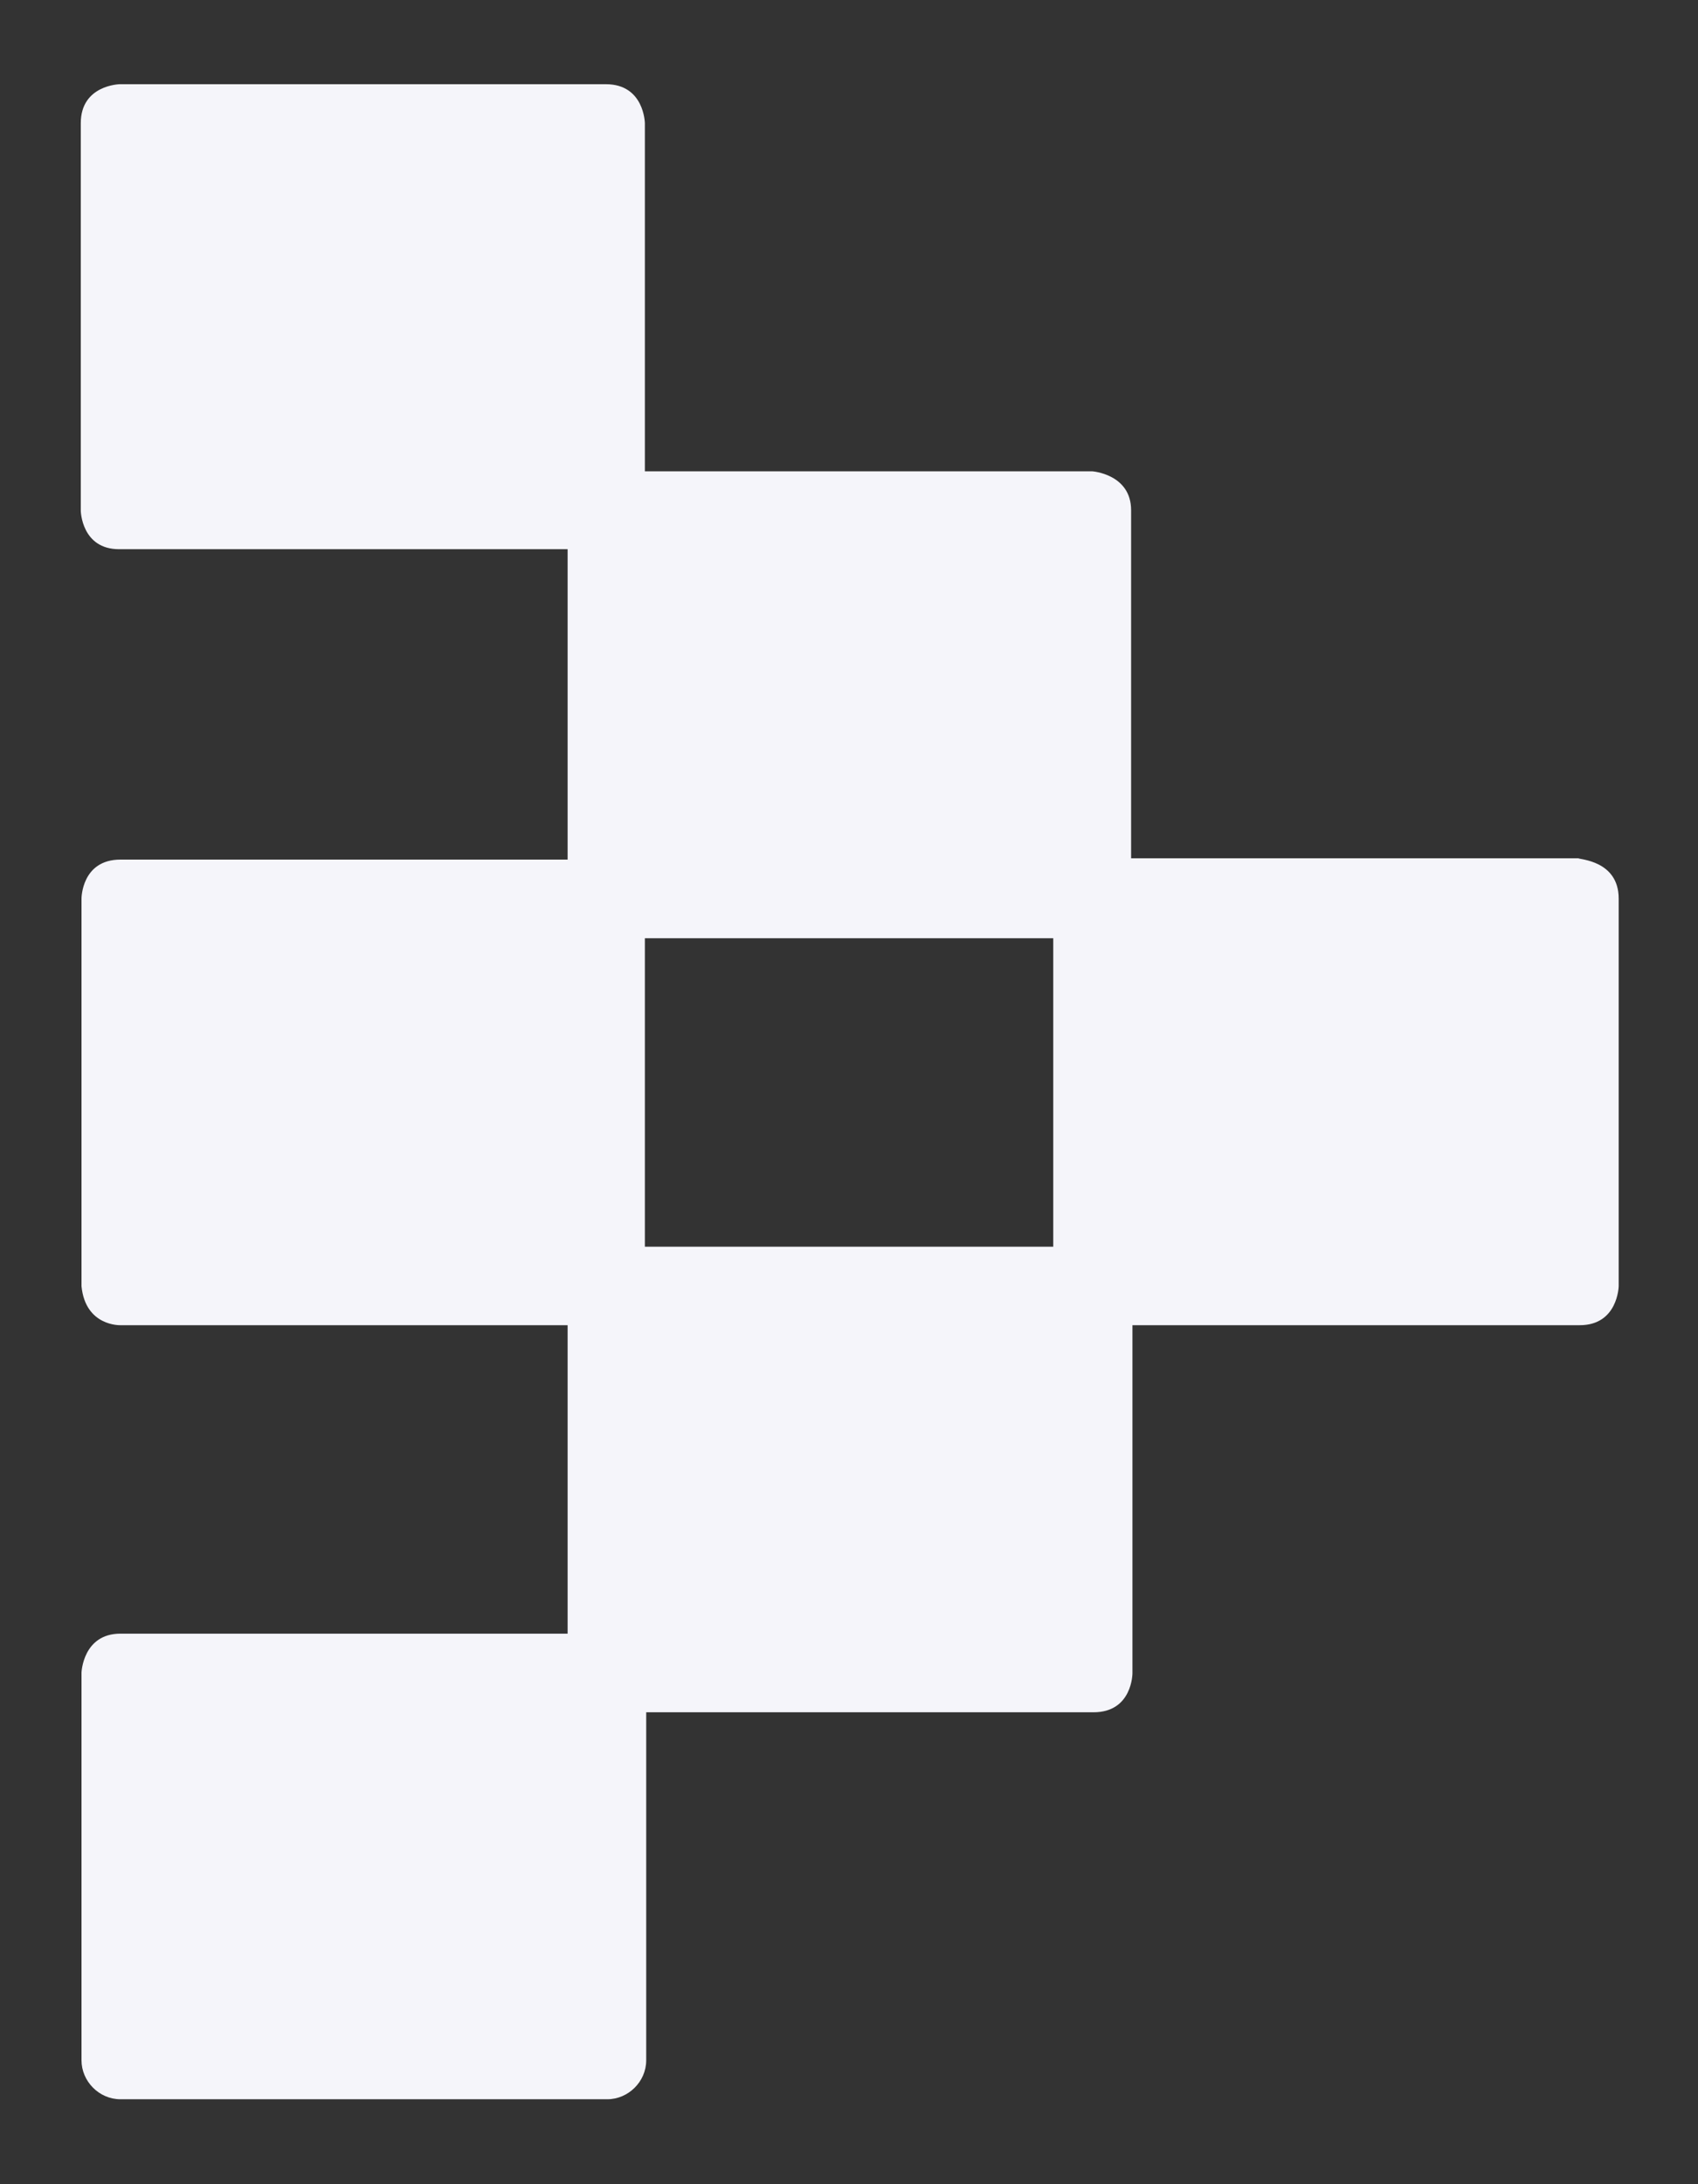 <svg width="14" height="18" viewBox="0 0 14 18" fill="none" xmlns="http://www.w3.org/2000/svg">
<rect x="0" y="0" width="14" height="18" fill="#333333" stroke="none"/>
<path d="M13.346 7.405V10.6C13.346 10.6 13.34 10.921 13.025 10.921H9.337V13.79C9.337 13.79 9.337 14.111 9.016 14.111H5.328V16.979C5.328 17.156 5.179 17.3 5.007 17.3H0.993C0.816 17.3 0.672 17.151 0.672 16.979V13.784C0.672 13.784 0.683 13.463 0.993 13.463H4.68V10.921H0.993C0.993 10.921 0.705 10.932 0.672 10.6V7.405C0.672 7.405 0.672 7.084 0.993 7.084C1.314 7.084 4.68 7.084 4.68 7.084V4.526H0.982C0.672 4.526 0.666 4.21 0.666 4.21V1.015C0.666 0.7 0.987 0.694 0.987 0.694H4.996C5.312 0.694 5.317 1.015 5.317 1.015V3.884H9.005C9.005 3.884 9.326 3.906 9.326 4.205V7.073H13.014C13.019 7.084 13.346 7.09 13.346 7.405ZM8.684 10.274V7.732H5.317V10.274H8.684Z" fill="#F5F5FA"/>
</svg>
